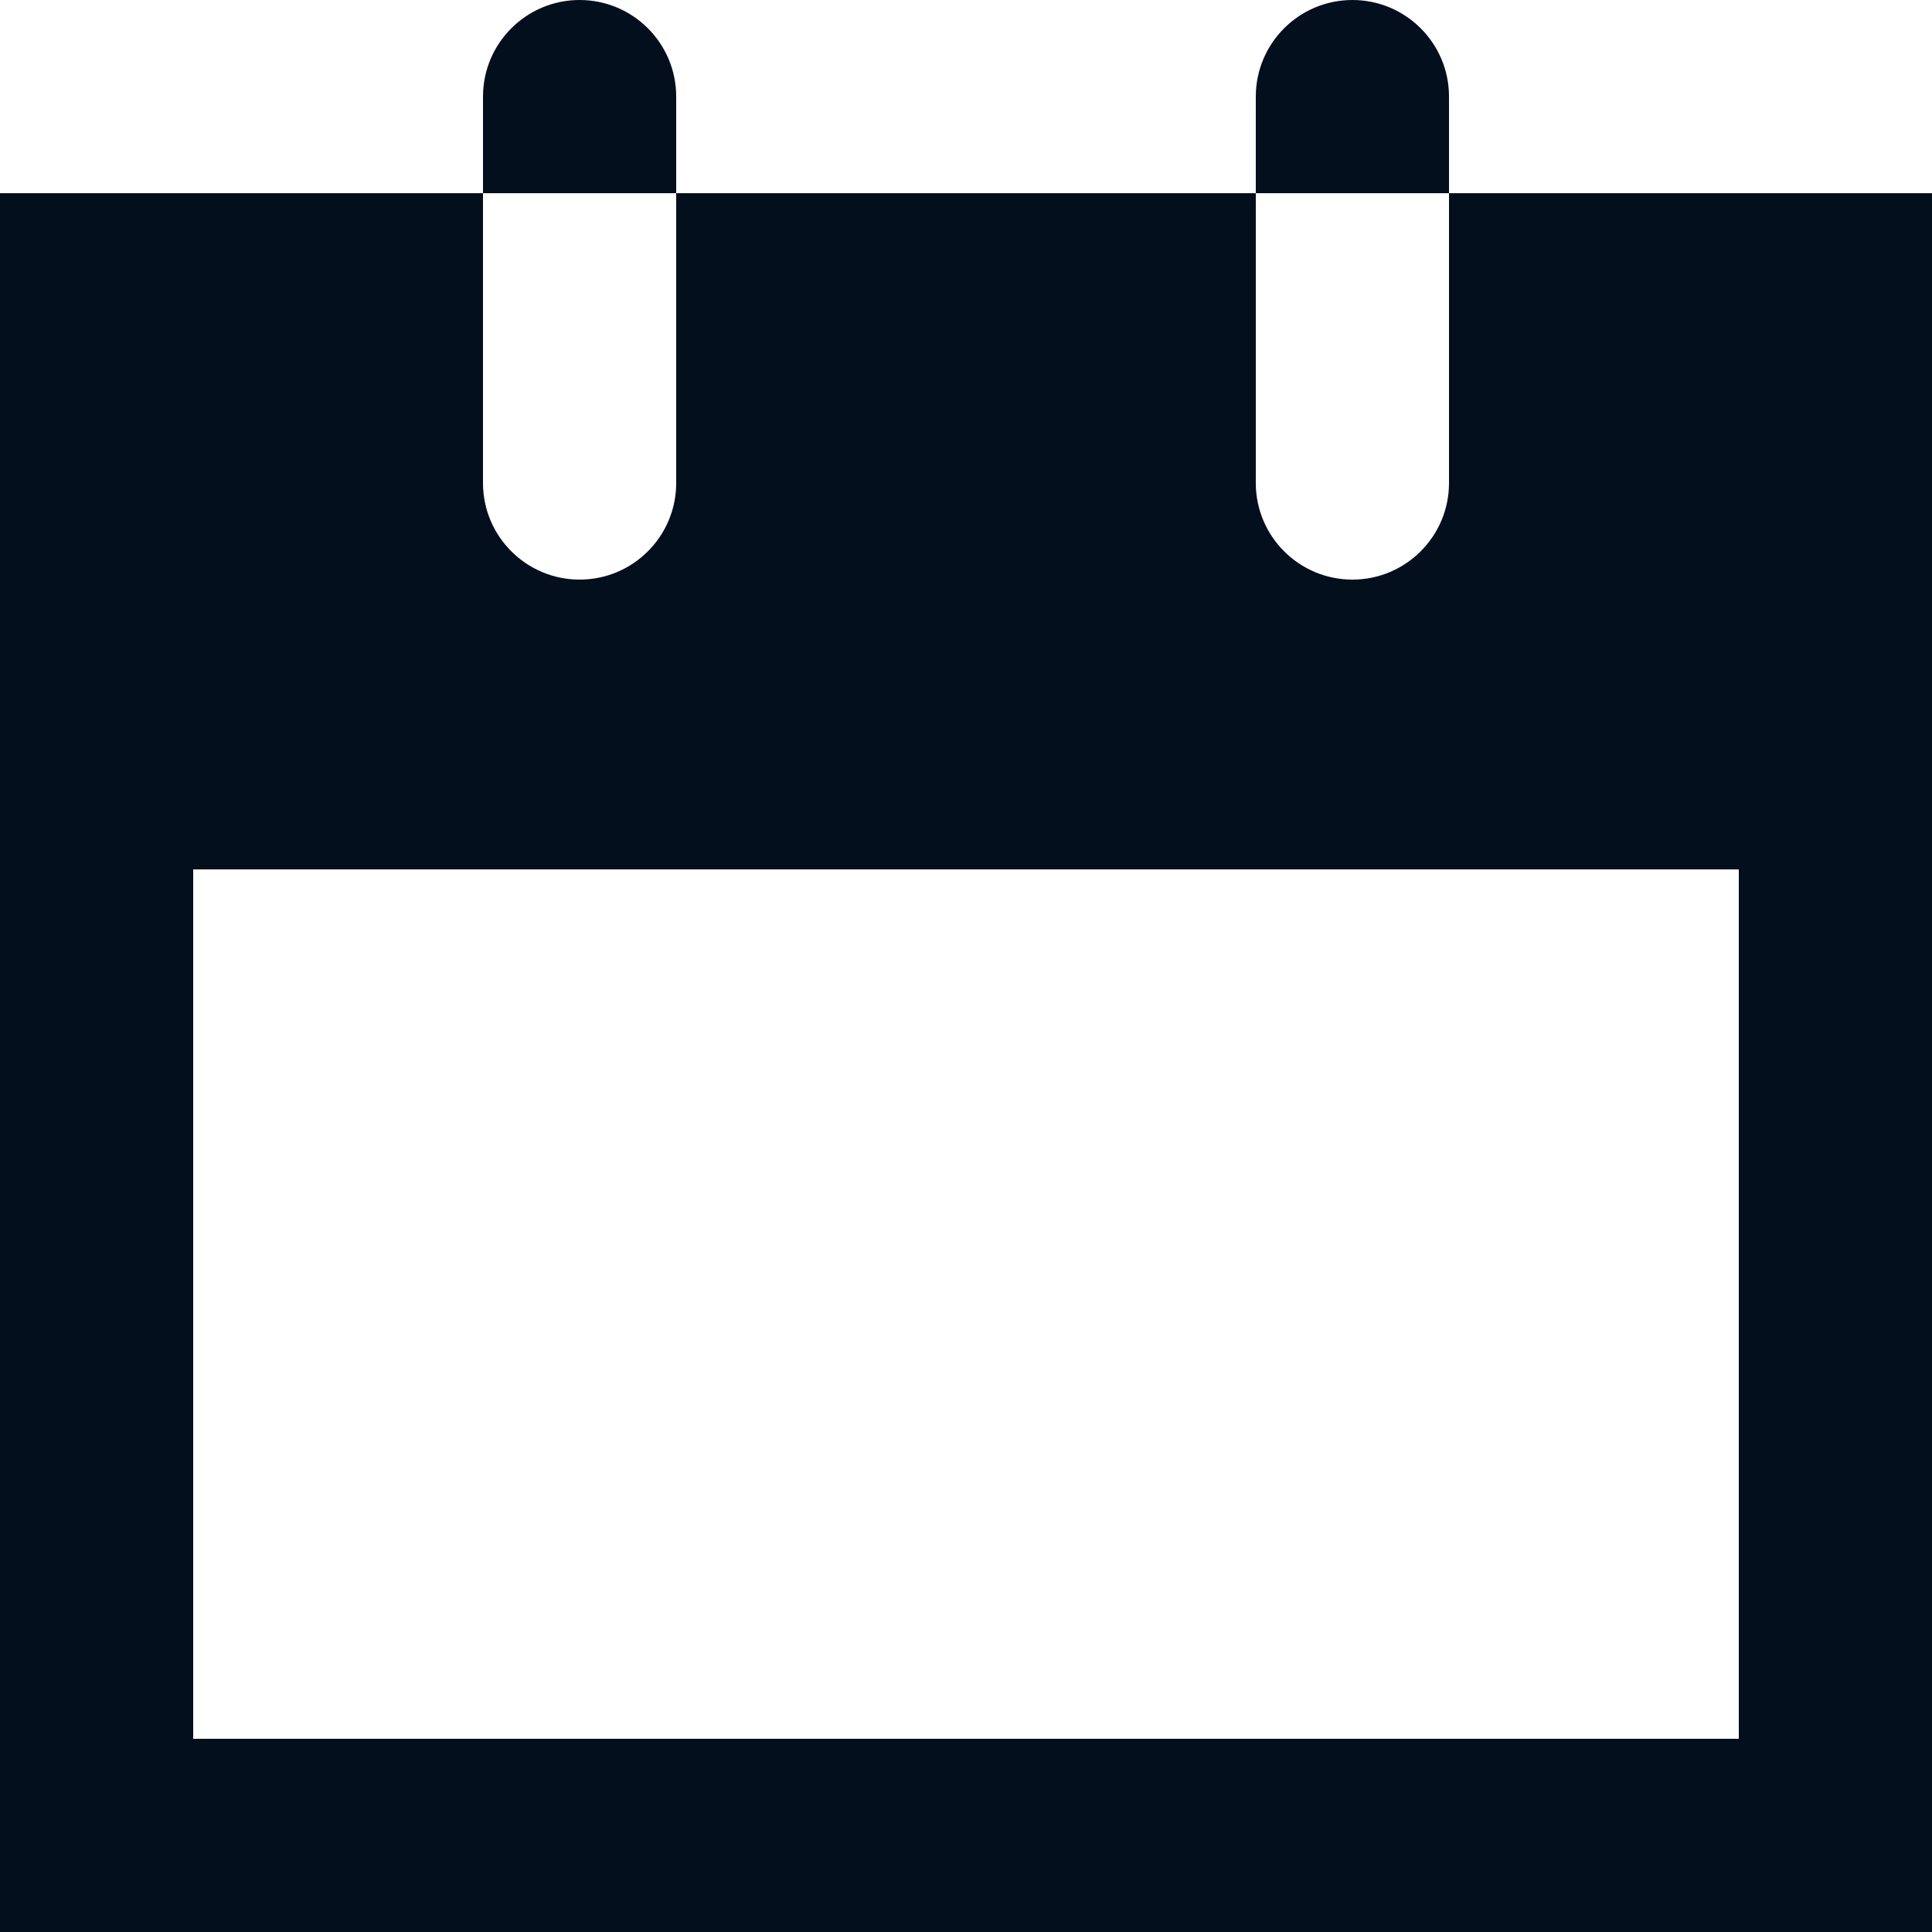 <?xml version="1.0" encoding="UTF-8"?>
<svg width="20px" height="20px" viewBox="0 0 20 20" version="1.1" xmlns="http://www.w3.org/2000/svg" xmlns:xlink="http://www.w3.org/1999/xlink">
    <!-- Generator: Sketch 61.2 (89653) - https://sketch.com -->
    <title>🎨 Style</title>
    <desc>Created with Sketch.</desc>
    <g id="💎-Icons" stroke="none" stroke-width="1" fill="none" fill-rule="evenodd">
        <g id="Icons/calendar/calendar_fill" transform="translate(-2, -2)" fill="#030F1C">
            <path d="M22,4 L22,22 L2,22 L2,4 L7,4 L7,3 C7,2.448 7.448,2 8,2 C8.552,2 9,2.448 9,3 L9,4 L15,4 L15,3 C15,2.448 15.448,2 16,2 C16.552,2 17,2.448 17,3 L17,4 L22,4 Z M7,4 L7,7 C7,7.552 7.448,8 8,8 C8.552,8 9,7.552 9,7 L9,4 L7,4 Z M15,4 L15,7 C15,7.552 15.448,8 16,8 C16.552,8 17,7.552 17,7 L17,4 L15,4 Z M20,11 L4,11 L4,20 L20,20 L20,11 Z" id="🎨-Style"></path>
        </g>
    </g>
</svg>